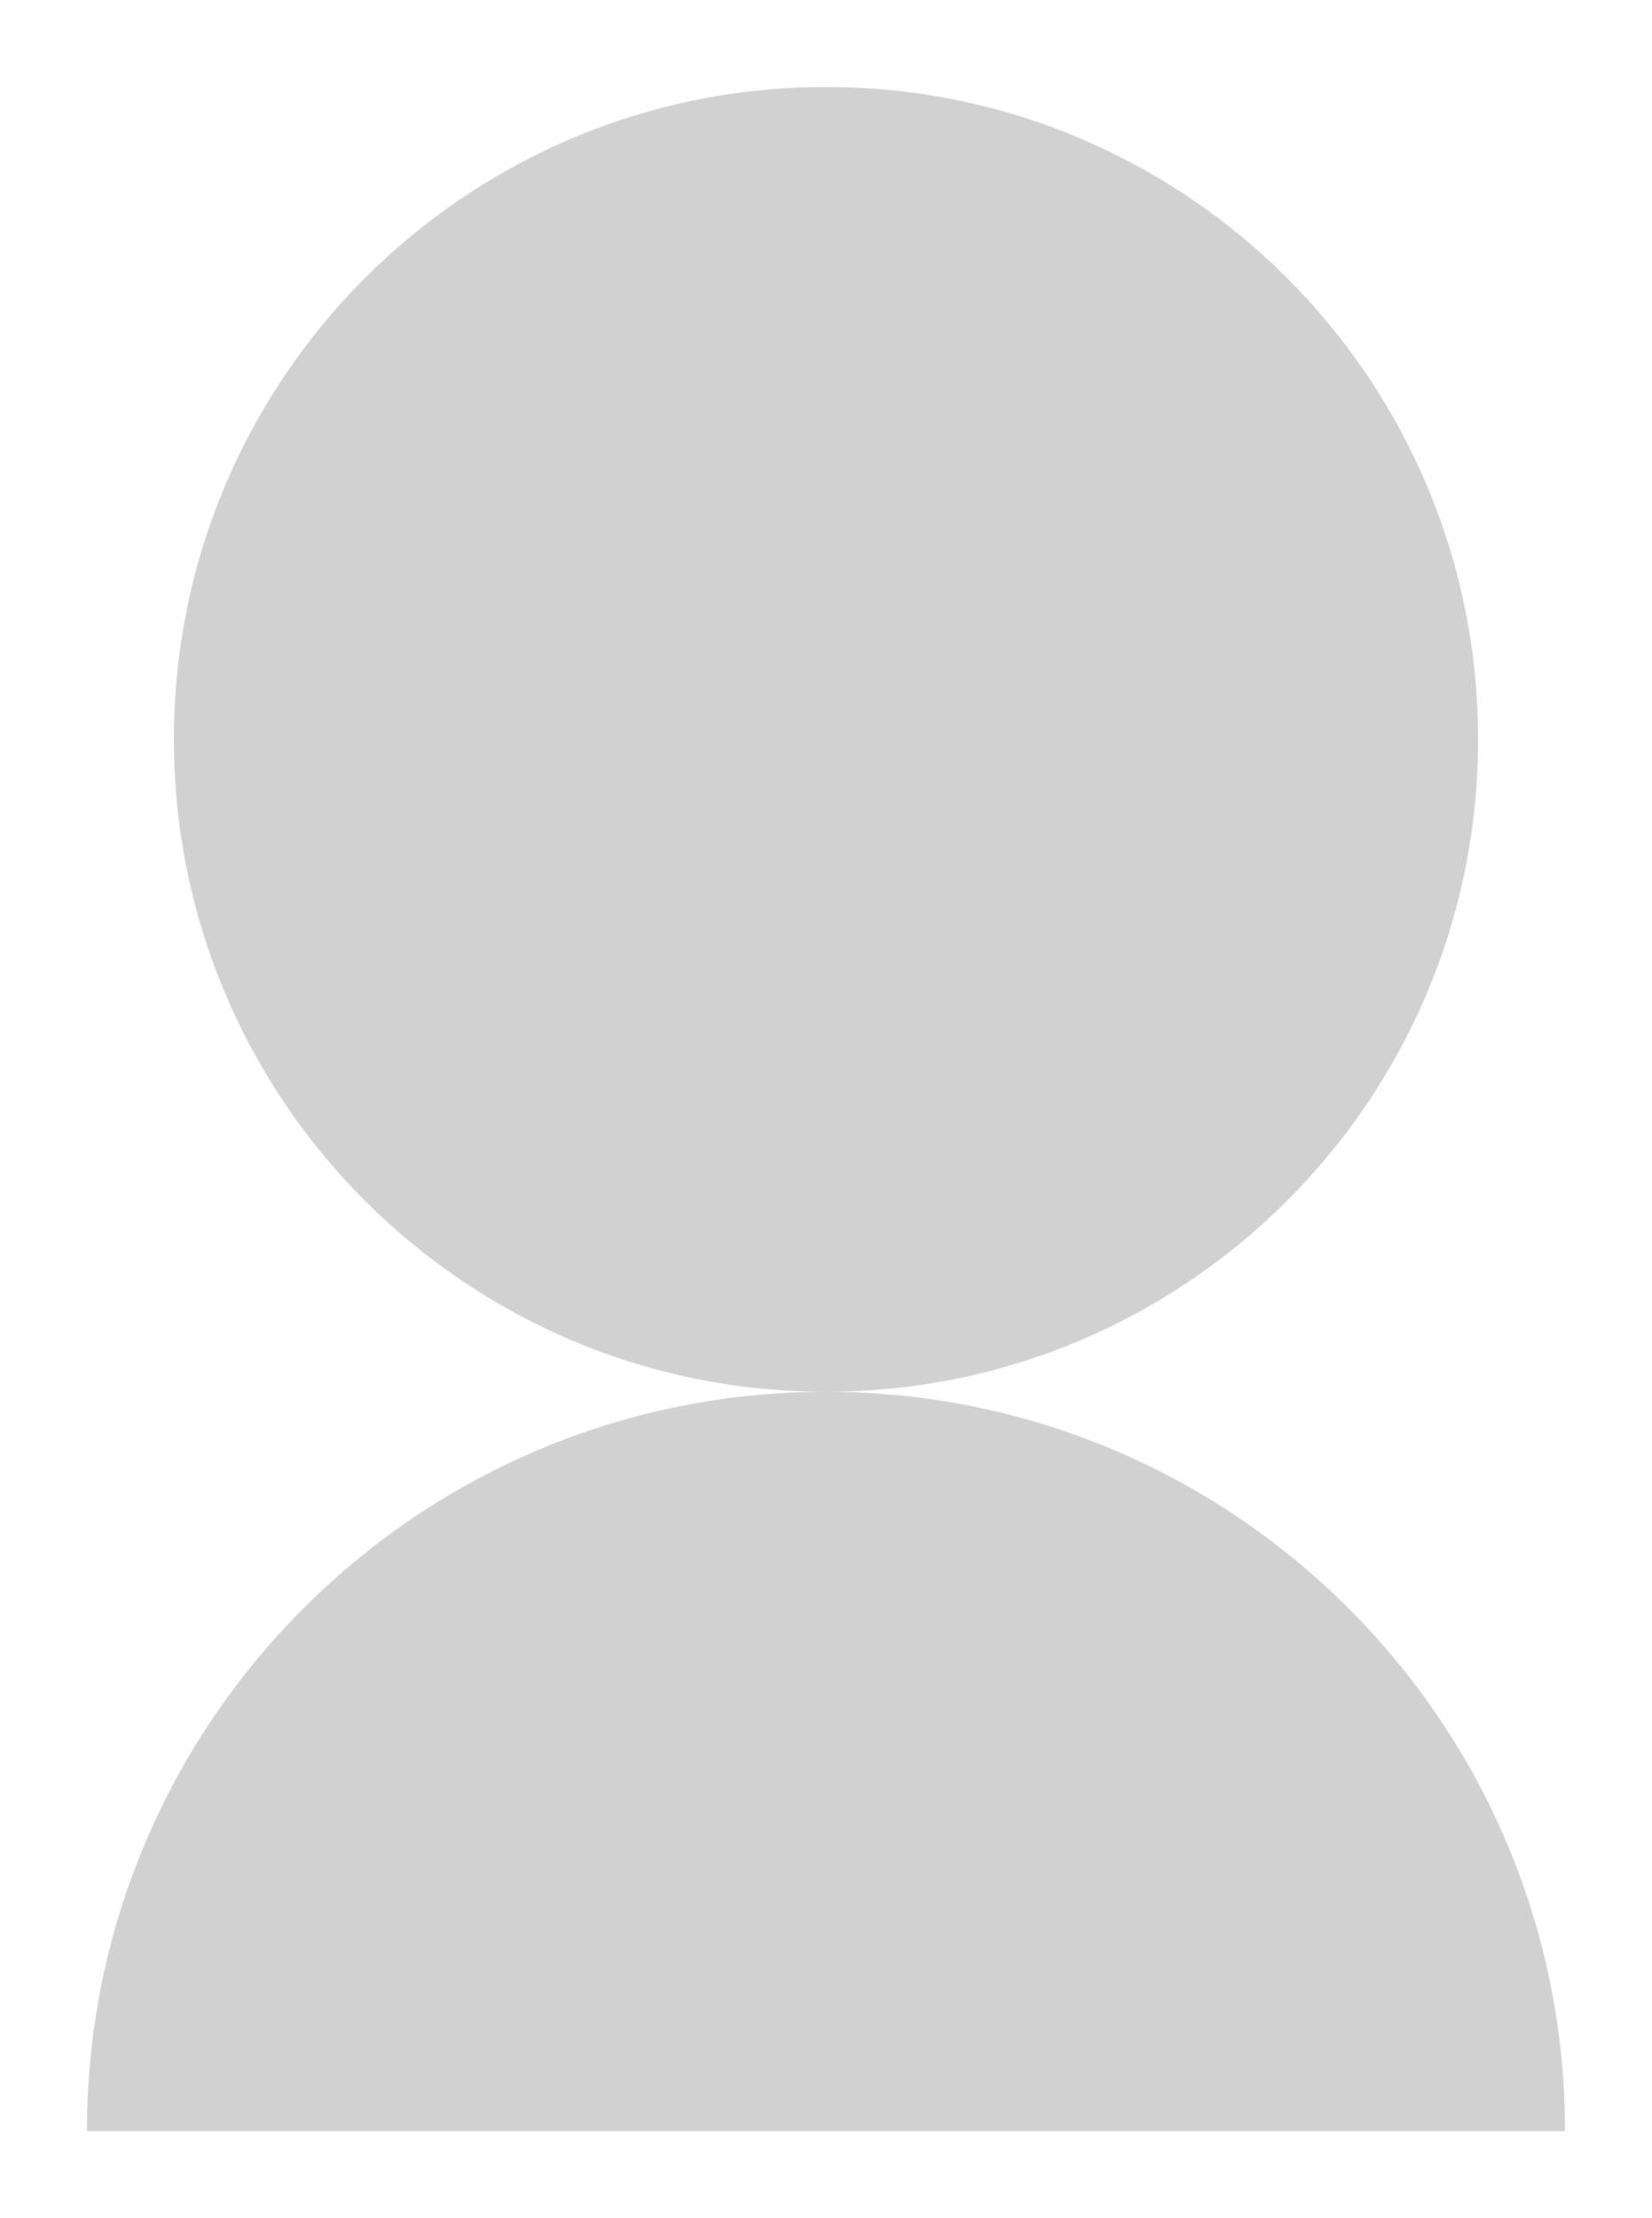 <svg width="38" height="51" viewBox="0 0 38 51" fill="none" xmlns="http://www.w3.org/2000/svg">
<g filter="url(#filter0_d)">
<path fill-rule="evenodd" clip-rule="evenodd" d="M19 30C27.284 30 34 23.284 34 15C34 6.716 27.284 0 19 0C10.716 0 4 6.716 4 15C4 23.284 10.716 30 19 30ZM19 30C28.389 30 36 37.611 36 47H19H2C2 37.611 9.611 30 19 30Z" fill="#D1D1D1"/>
</g>
<defs>
<filter id="filter0_d" x="0" y="0" width="38" height="51" filterUnits="userSpaceOnUse" color-interpolation-filters="sRGB">
<feFlood flood-opacity="0" result="BackgroundImageFix"/>
<feColorMatrix in="SourceAlpha" type="matrix" values="0 0 0 0 0 0 0 0 0 0 0 0 0 0 0 0 0 0 127 0"/>
<feOffset dy="2"/>
<feGaussianBlur stdDeviation="1"/>
<feColorMatrix type="matrix" values="0 0 0 0 0 0 0 0 0 0 0 0 0 0 0 0 0 0 0.25 0"/>
<feBlend mode="normal" in2="BackgroundImageFix" result="effect1_dropShadow"/>
<feBlend mode="normal" in="SourceGraphic" in2="effect1_dropShadow" result="shape"/>
</filter>
</defs>
</svg>
